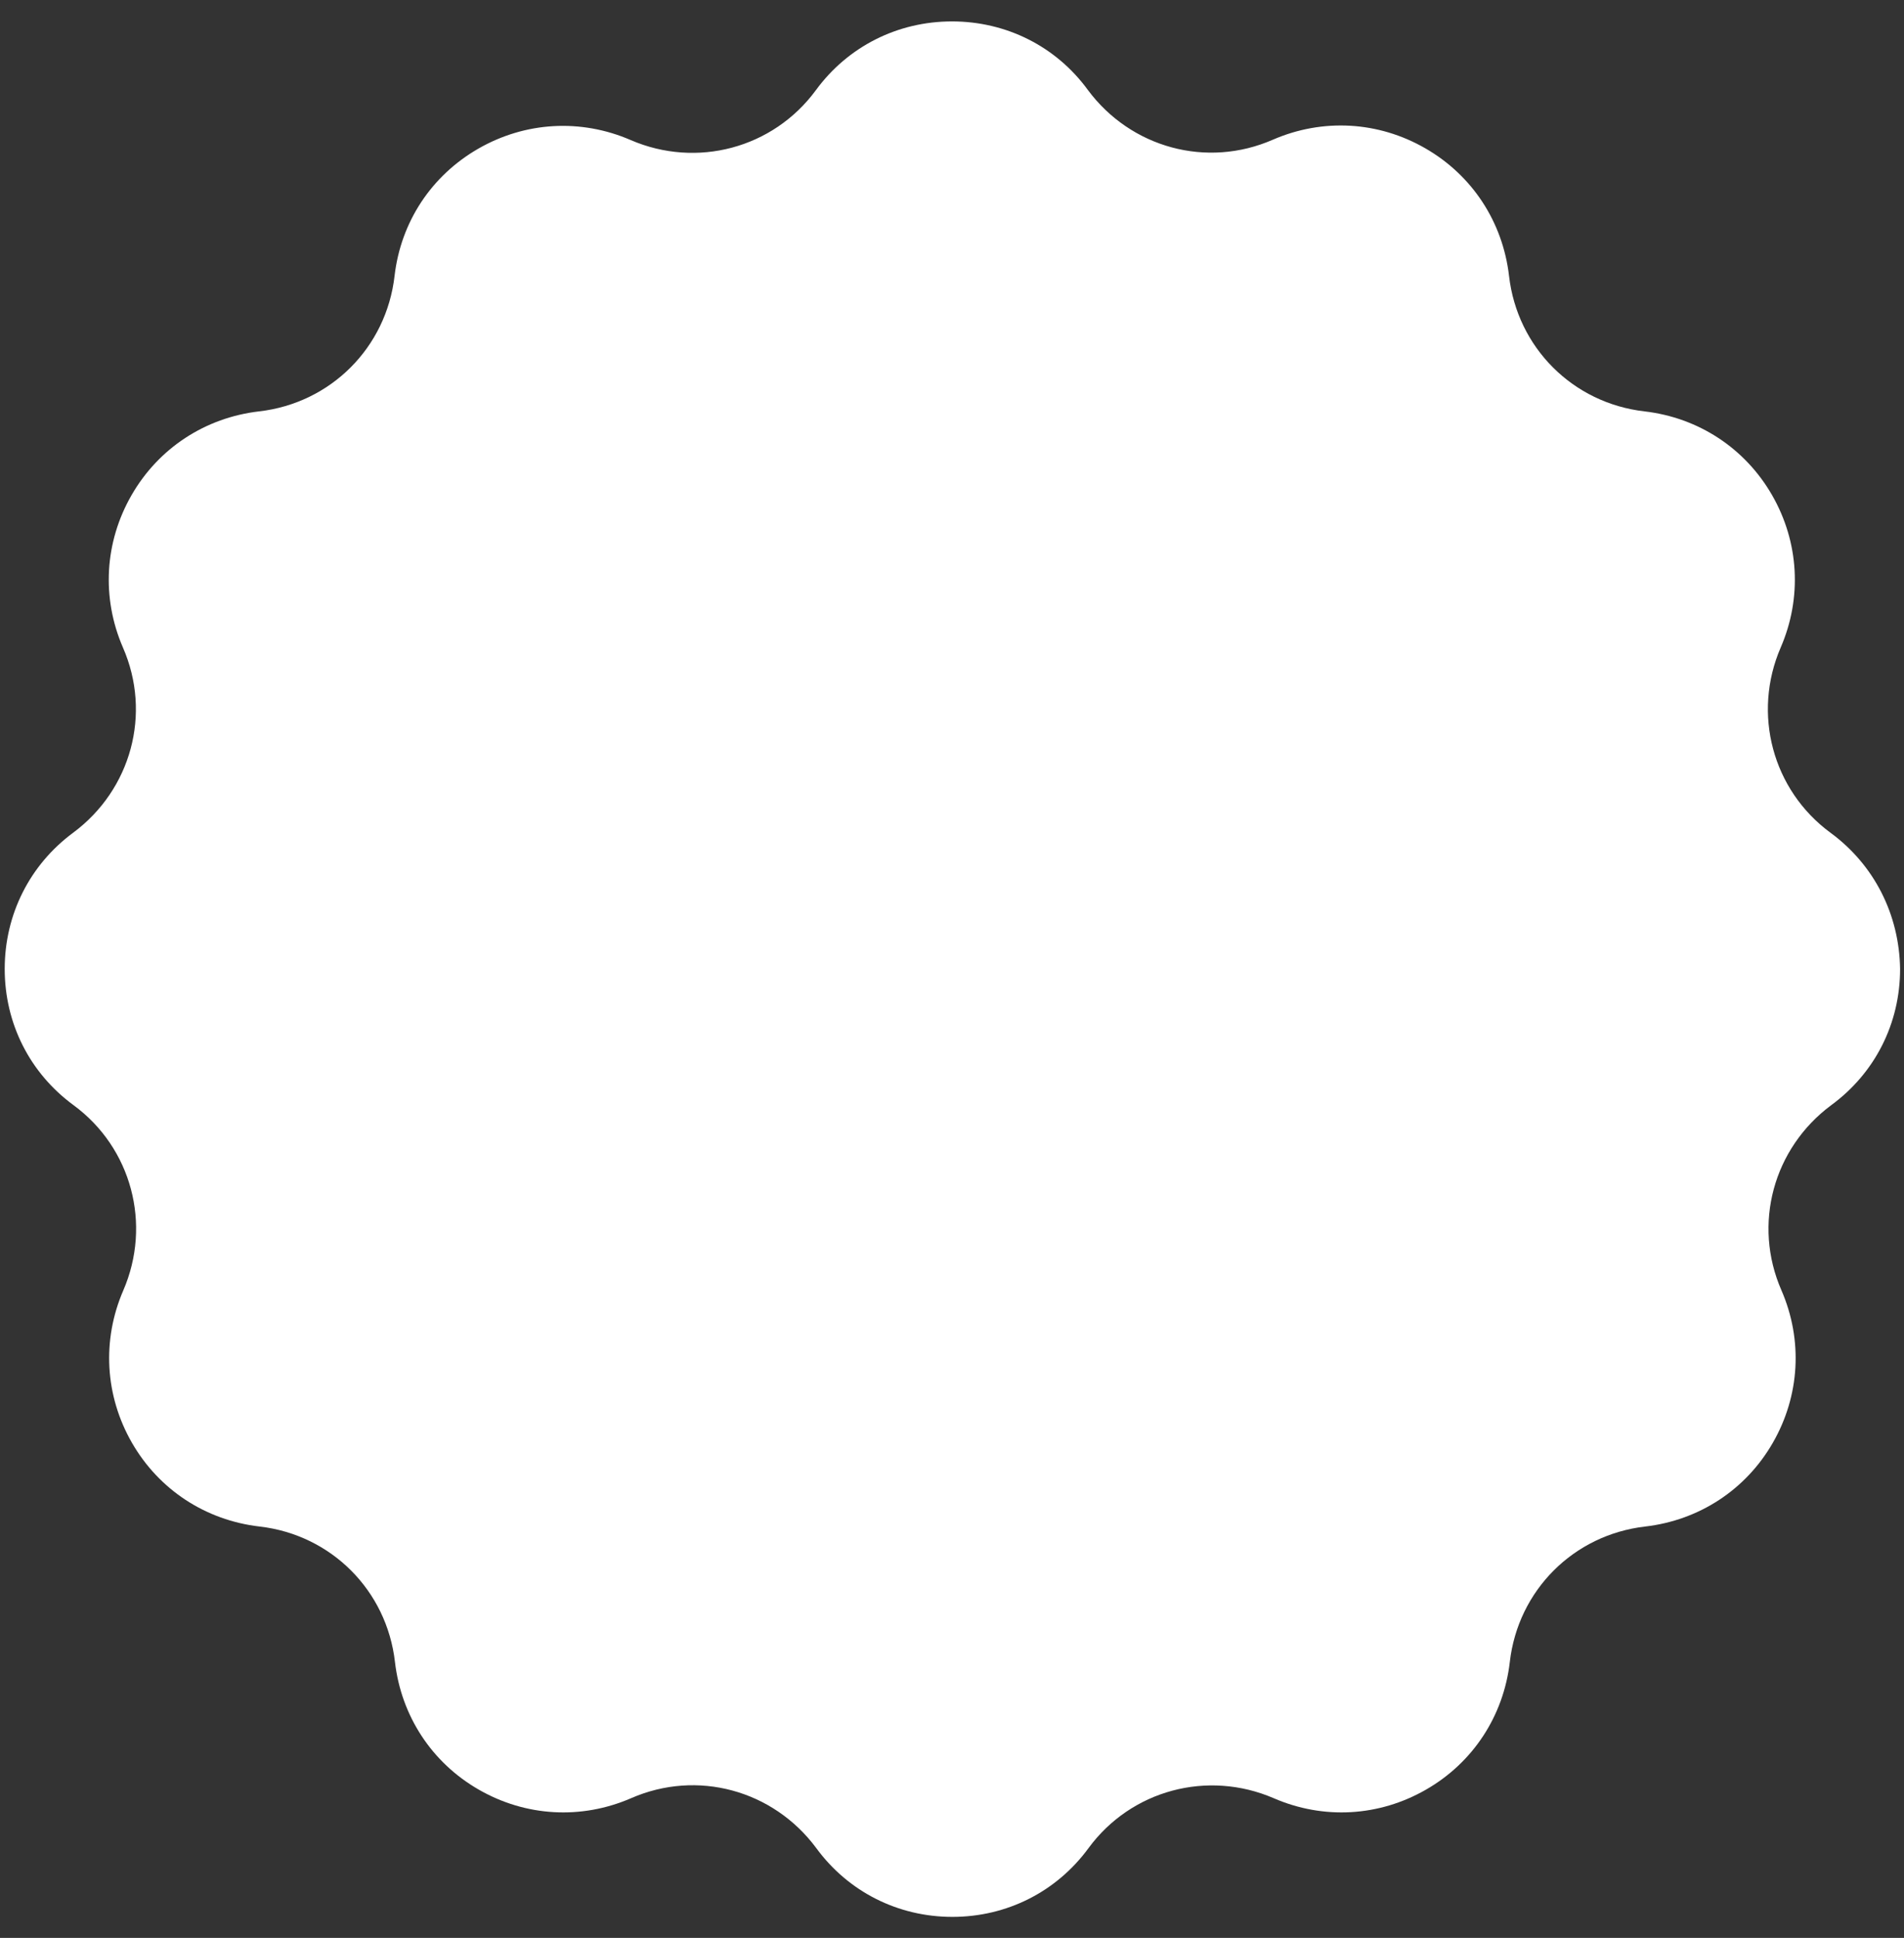 <svg width="57" height="58" viewBox="0 0 57 58" fill="none" xmlns="http://www.w3.org/2000/svg">
<rect x="0" y="0" width="57" height="58" fill="#333333" stroke="none"/>
<path d="M54.797 24.922C53.062 23.645 52.453 21.359 53.309 19.379C53.953 17.891 53.859 16.227 53.051 14.82C52.242 13.414 50.848 12.5 49.23 12.312C47.086 12.066 45.422 10.402 45.176 8.258C44.988 6.641 44.074 5.246 42.668 4.438C41.262 3.629 39.598 3.535 38.109 4.18C36.129 5.047 33.855 4.426 32.566 2.691C31.617 1.391 30.129 0.641 28.5 0.641C26.871 0.641 25.383 1.391 24.422 2.703C23.145 4.438 20.859 5.047 18.879 4.191C17.391 3.547 15.727 3.641 14.32 4.449C12.914 5.258 12 6.641 11.812 8.258C11.566 10.402 9.902 12.066 7.758 12.312C6.141 12.5 4.746 13.414 3.938 14.82C3.129 16.227 3.035 17.891 3.68 19.379C4.547 21.359 3.926 23.633 2.191 24.922C0.891 25.883 0.141 27.371 0.141 29C0.141 30.629 0.891 32.117 2.203 33.078C3.938 34.355 4.547 36.641 3.691 38.621C3.047 40.109 3.141 41.773 3.949 43.18C4.758 44.586 6.152 45.5 7.77 45.688C9.914 45.934 11.578 47.598 11.824 49.742C12.012 51.359 12.926 52.754 14.332 53.562C15.738 54.371 17.402 54.465 18.891 53.82C20.871 52.953 23.145 53.574 24.434 55.309C25.395 56.621 26.883 57.371 28.512 57.371C30.141 57.371 31.629 56.621 32.59 55.309C33.867 53.574 36.152 52.965 38.133 53.82C39.621 54.465 41.285 54.371 42.691 53.562C44.098 52.754 45.012 51.359 45.199 49.742C45.445 47.598 47.109 45.934 49.254 45.688C50.871 45.5 52.266 44.586 53.074 43.18C53.883 41.773 53.977 40.109 53.332 38.621C52.465 36.641 53.086 34.367 54.82 33.078C56.133 32.117 56.883 30.629 56.883 29C56.859 27.371 56.109 25.883 54.797 24.922Z" fill="white"/>
</svg>

